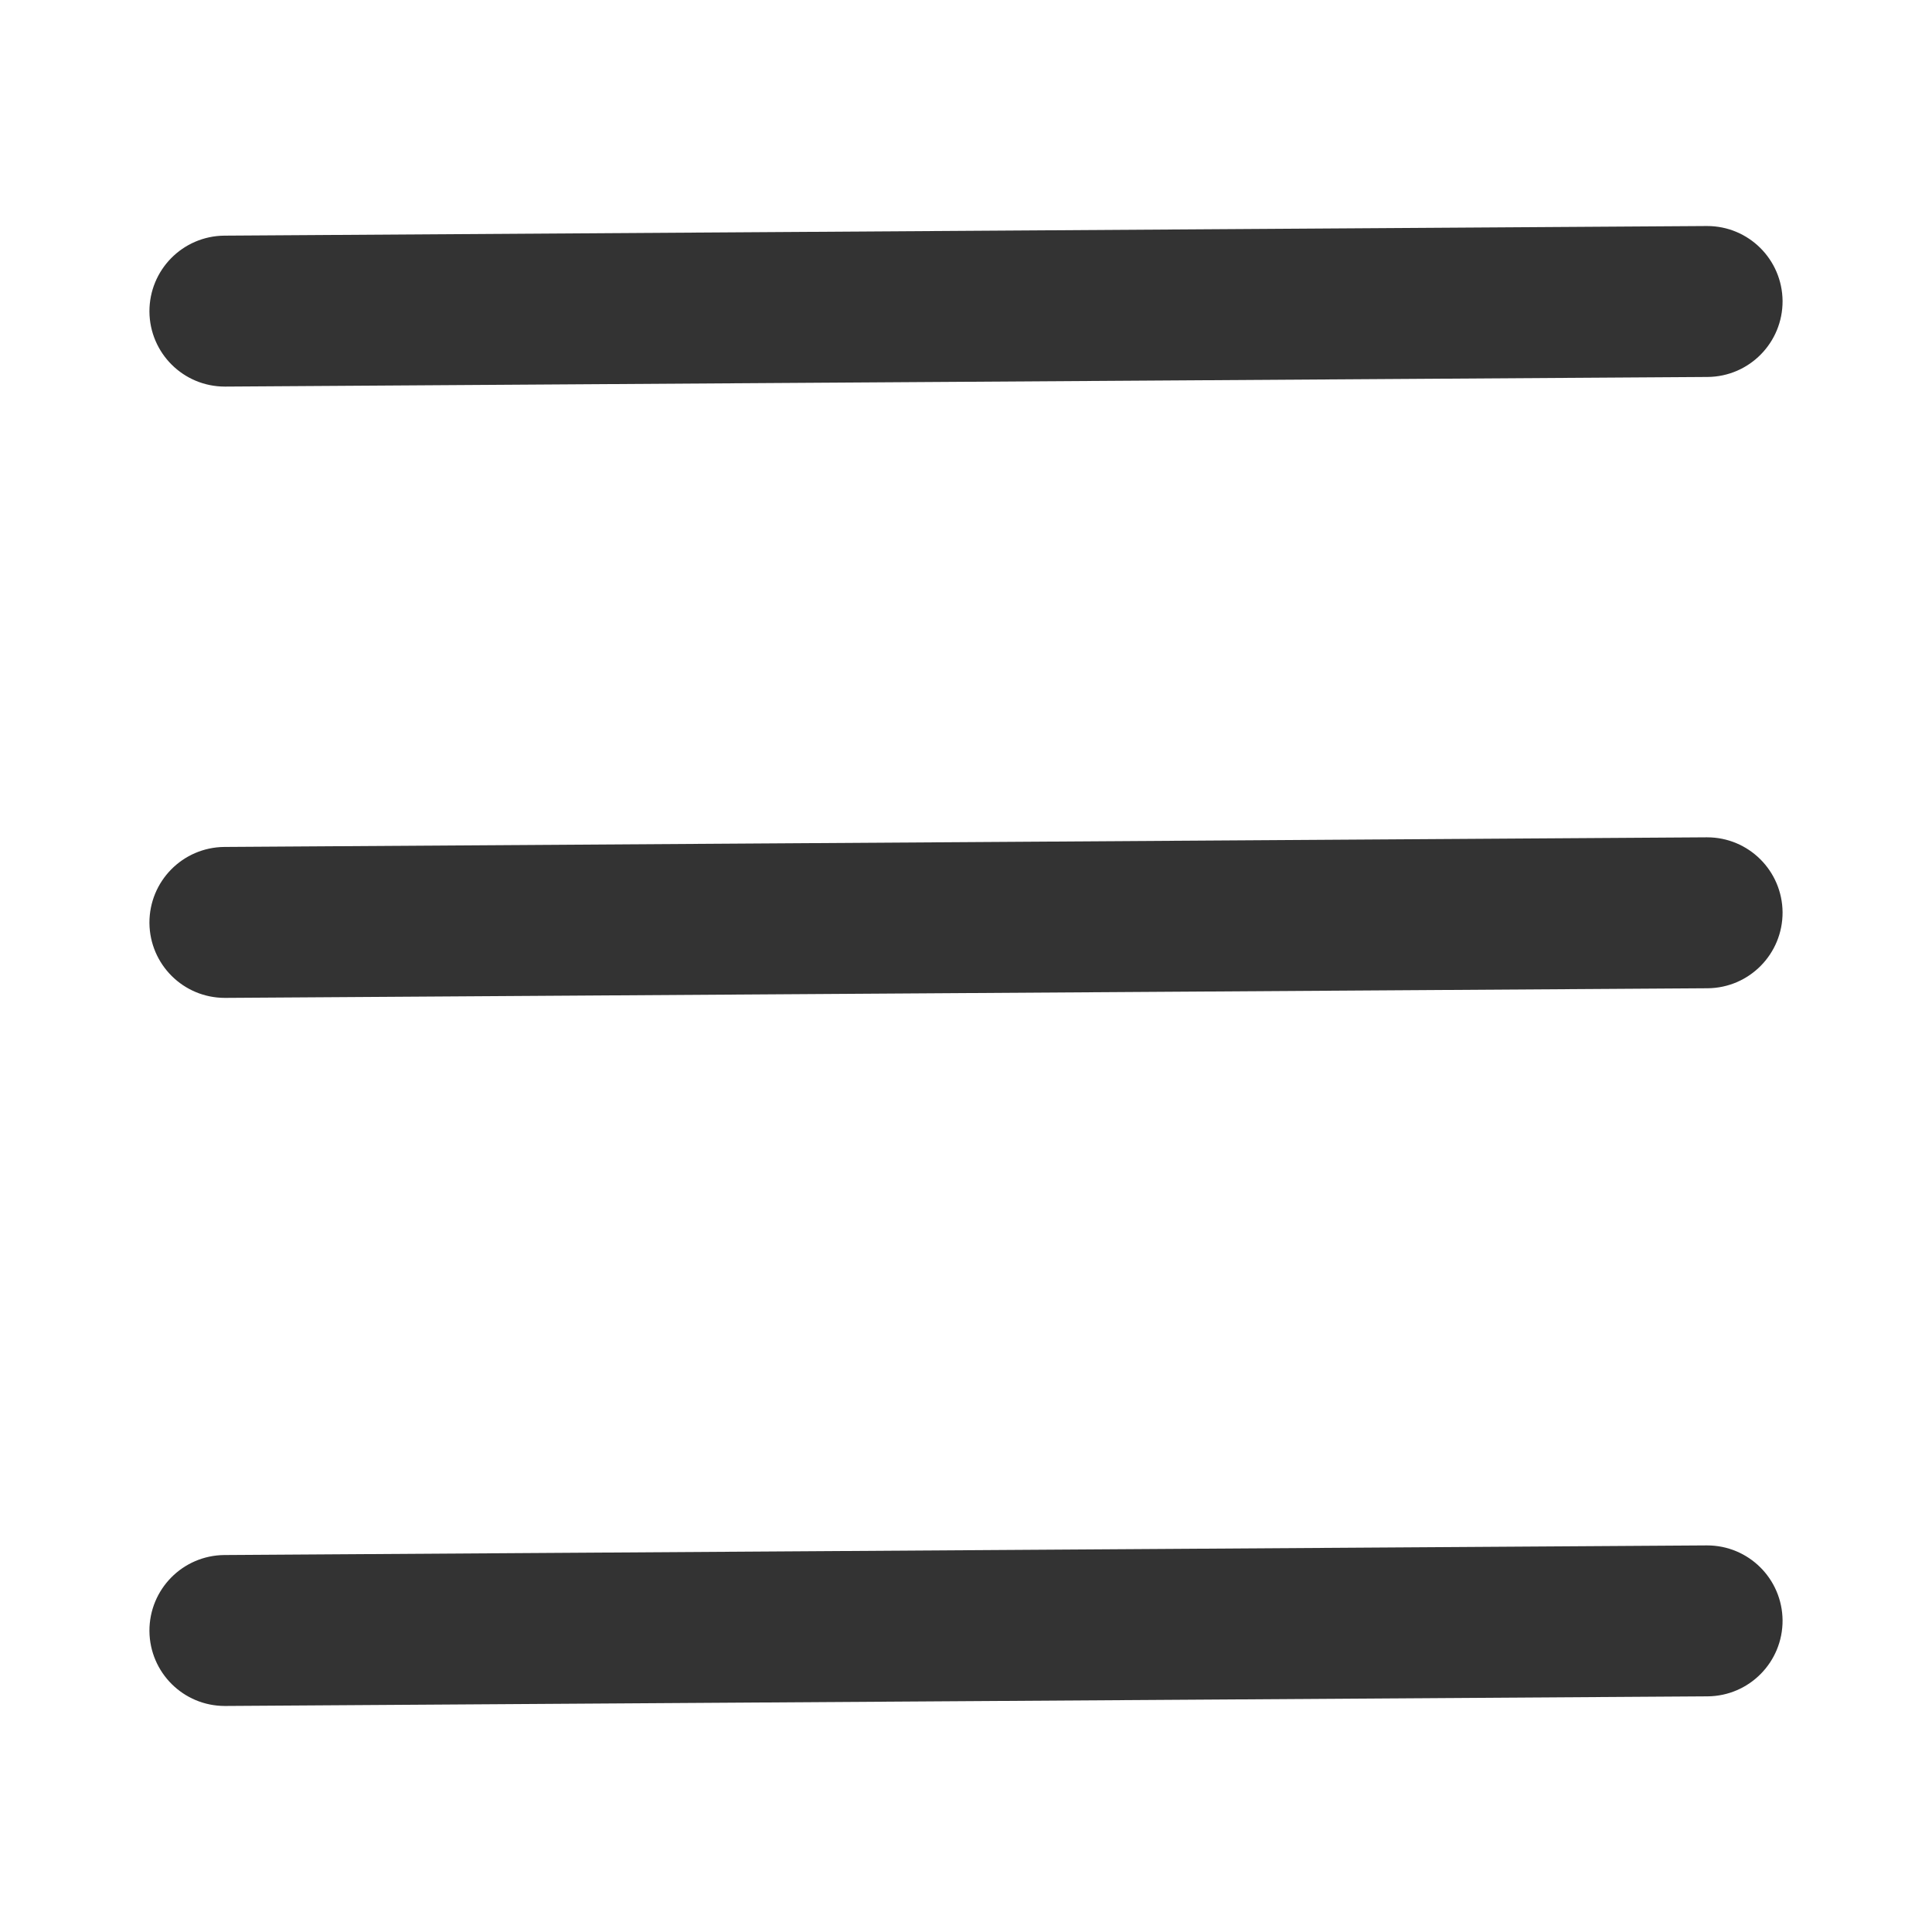 <?xml version="1.0" standalone="no"?><!DOCTYPE svg PUBLIC "-//W3C//DTD SVG 1.1//EN" "http://www.w3.org/Graphics/SVG/1.1/DTD/svg11.dtd"><svg t="1722163191801" class="icon" viewBox="0 0 1024 1024" version="1.1" xmlns="http://www.w3.org/2000/svg" p-id="932" xmlns:xlink="http://www.w3.org/1999/xlink" width="200" height="200"><path d="M119.2 204.9c-22 0-39.8-17.7-40-39.7-0.1-22.1 17.6-40.1 39.7-40.3l785.6-5.1h0.3c22 0 39.8 17.7 40 39.7 0.1 22.1-17.6 40.1-39.7 40.3l-785.6 5.1h-0.3zM119.2 528.9c-22 0-39.8-17.7-40-39.7-0.1-22.1 17.6-40.1 39.7-40.3l785.6-5.1h0.3c22 0 39.8 17.7 40 39.7 0.1 22.1-17.6 40.1-39.7 40.3l-785.6 5.1h-0.3zM119.2 904.2c-22 0-39.8-17.7-40-39.7-0.1-22.1 17.6-40.1 39.7-40.3l785.6-5.1h0.3c22 0 39.8 17.7 40 39.7 0.1 22.1-17.6 40.1-39.7 40.3l-785.6 5.1h-0.3z" fill="#333333" p-id="933"></path></svg>